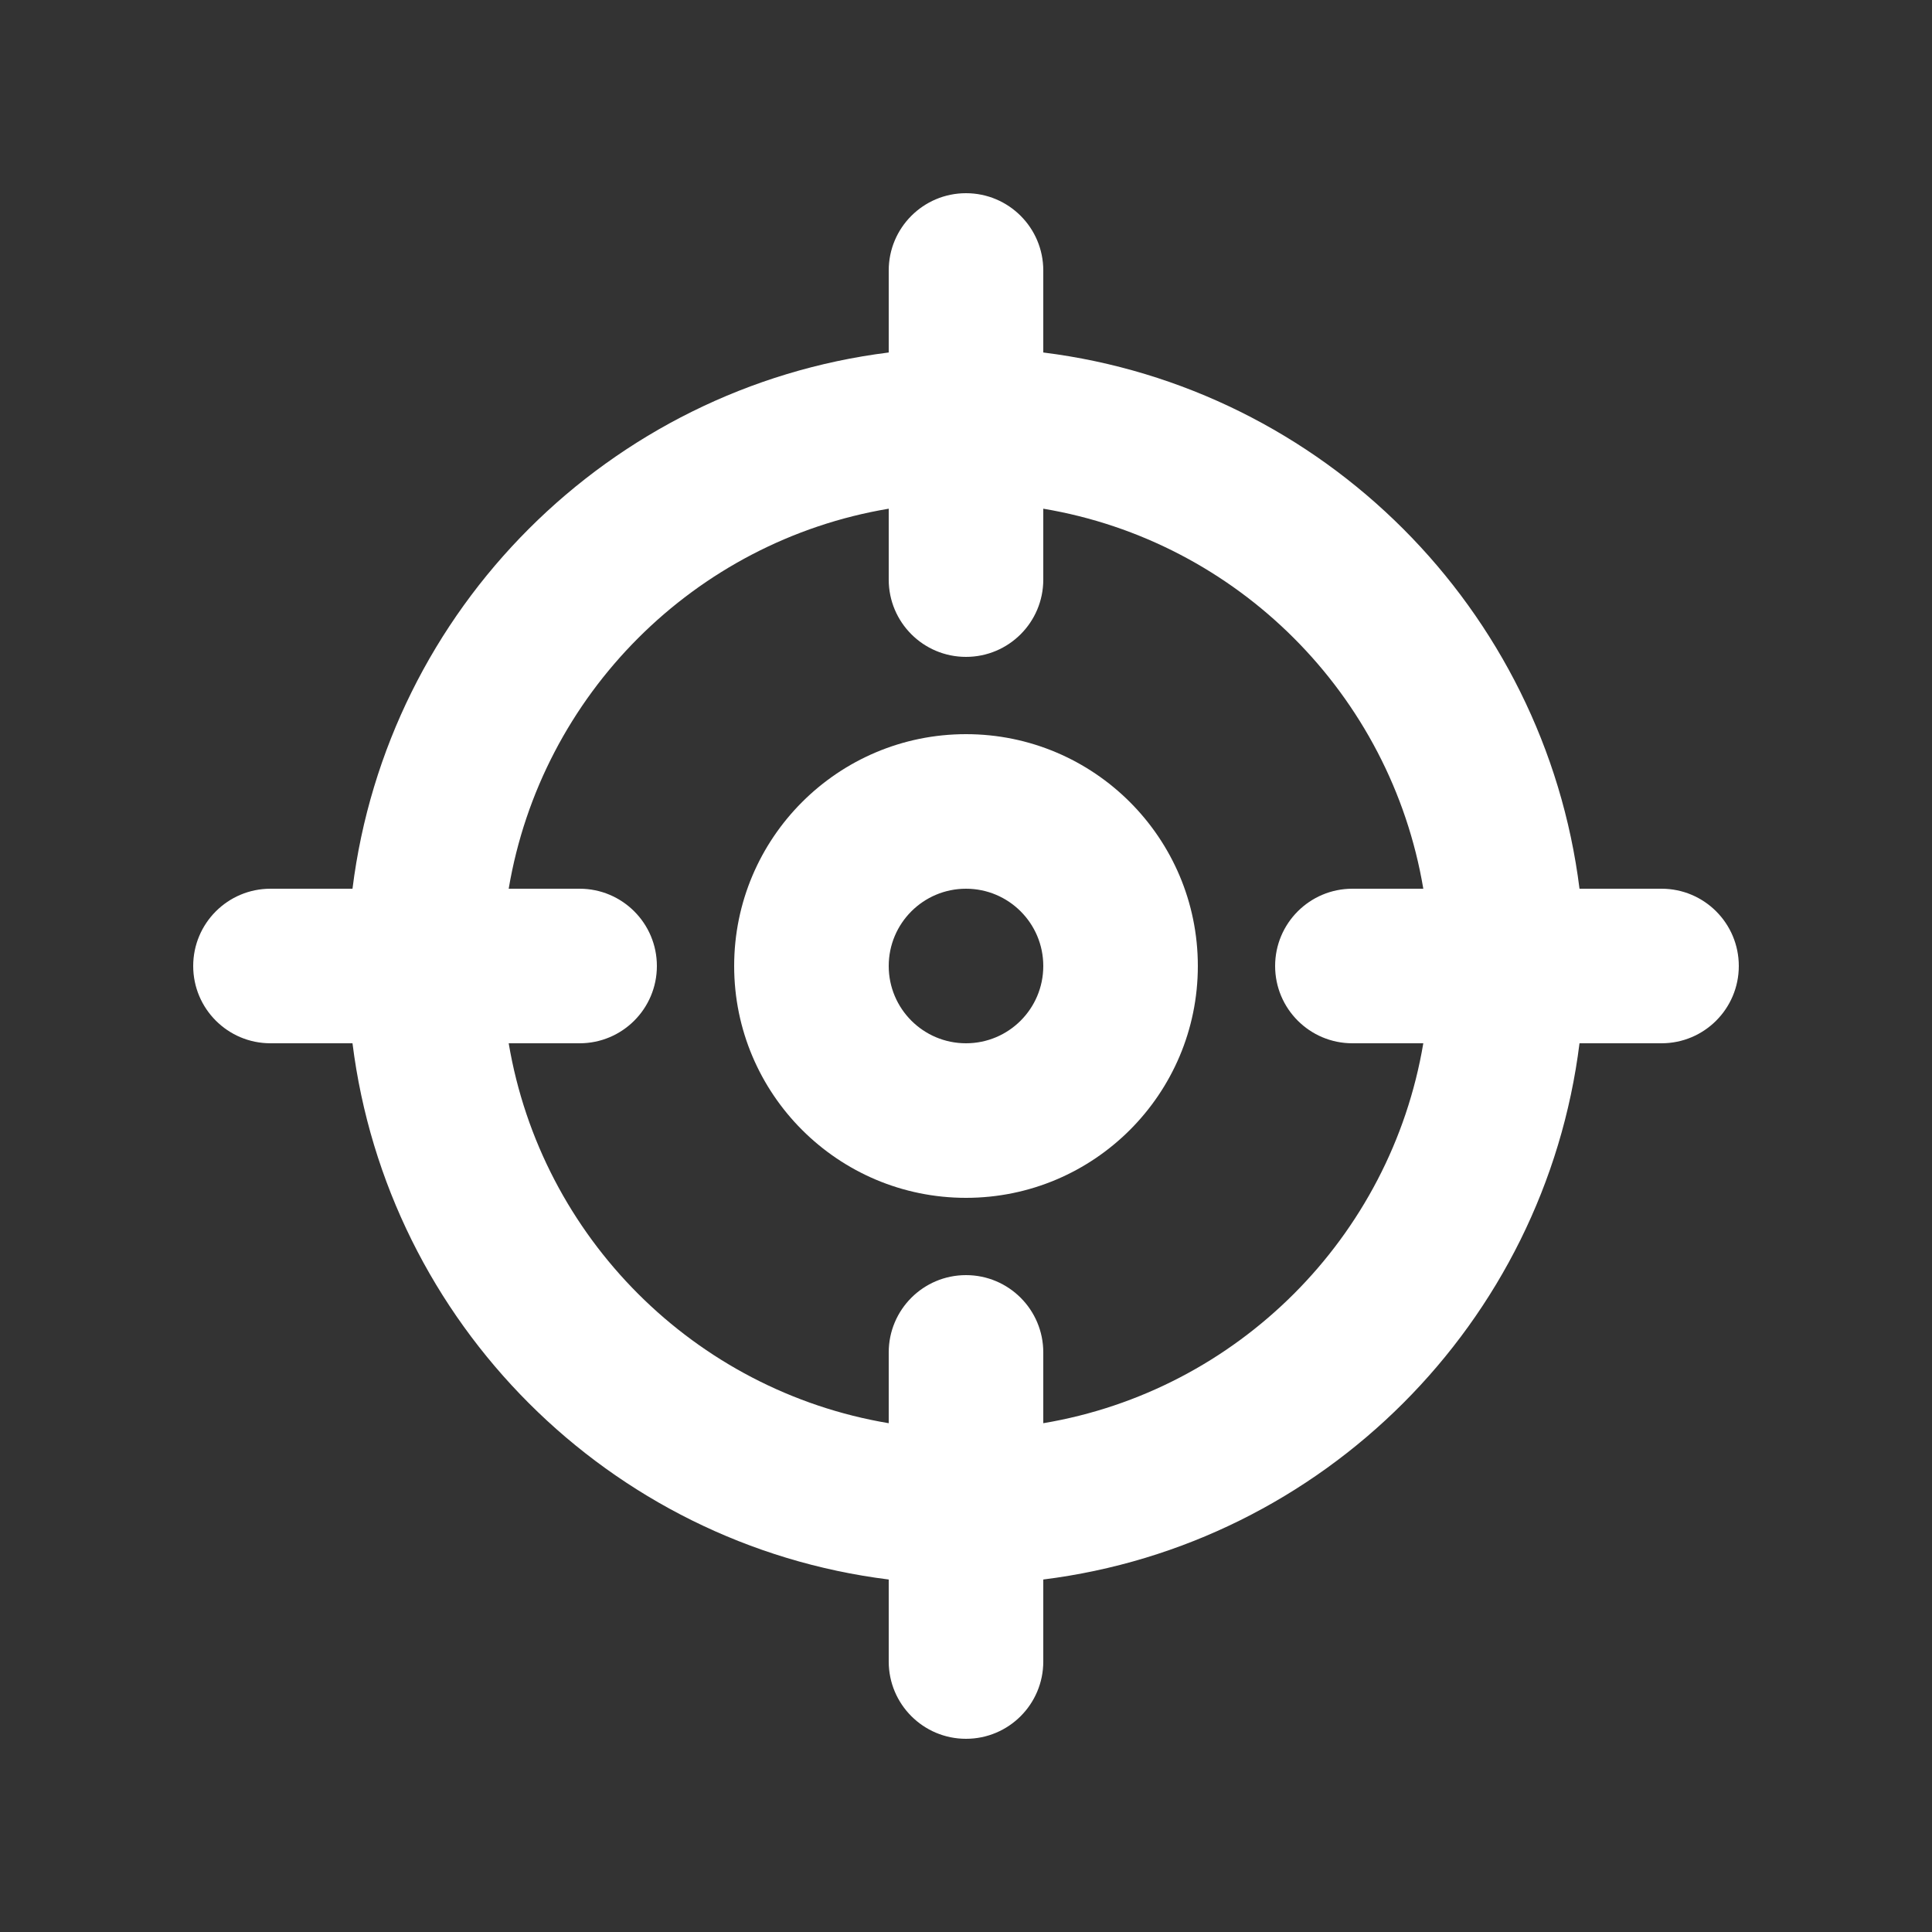 <svg width="20" height="20" viewBox="0 0 20 20" fill="none" xmlns="http://www.w3.org/2000/svg">
<rect x="0" y="0" width="20" height="20" fill="#333333" stroke="none"/>
<path fill-rule="evenodd" clip-rule="evenodd" d="M10 7.6C8.675 7.6 7.6 8.675 7.6 10C7.6 11.325 8.675 12.4 10 12.4C11.325 12.4 12.4 11.325 12.4 10C12.4 8.675 11.325 7.6 10 7.6ZM9.2 10C9.2 9.558 9.558 9.2 10 9.2C10.442 9.2 10.8 9.558 10.8 10C10.8 10.442 10.442 10.8 10 10.8C9.558 10.8 9.2 10.442 9.2 10Z" fill="white"/>
<path fill-rule="evenodd" clip-rule="evenodd" d="M10 2C10.442 2 10.8 2.358 10.8 2.8V3.649C13.695 4.01 15.989 6.305 16.351 9.2H17.2C17.642 9.2 18 9.558 18 10C18 10.442 17.642 10.8 17.2 10.8H16.351C15.99 13.695 13.695 15.989 10.8 16.351V17.2C10.8 17.642 10.442 18 10 18C9.558 18 9.2 17.642 9.2 17.2V16.351C6.305 15.99 4.011 13.695 3.649 10.8H2.8C2.358 10.8 2 10.442 2 10C2 9.558 2.358 9.2 2.8 9.2H3.649C4.01 6.305 6.305 4.011 9.2 3.649V2.8C9.2 2.358 9.558 2 10 2ZM5.266 10.8H6C6.442 10.8 6.8 10.442 6.8 10C6.8 9.558 6.442 9.2 6 9.2H5.266C5.604 7.19 7.19 5.603 9.2 5.266V6C9.2 6.442 9.558 6.8 10 6.8C10.442 6.8 10.8 6.442 10.8 6V5.266C12.81 5.603 14.396 7.19 14.734 9.2H14C13.558 9.2 13.2 9.558 13.2 10C13.2 10.442 13.558 10.8 14 10.8H14.734C14.396 12.81 12.81 14.396 10.8 14.733V14C10.8 13.558 10.442 13.2 10 13.2C9.558 13.2 9.2 13.558 9.2 14V14.733C7.19 14.396 5.604 12.81 5.266 10.8Z" fill="white"/>
</svg>
